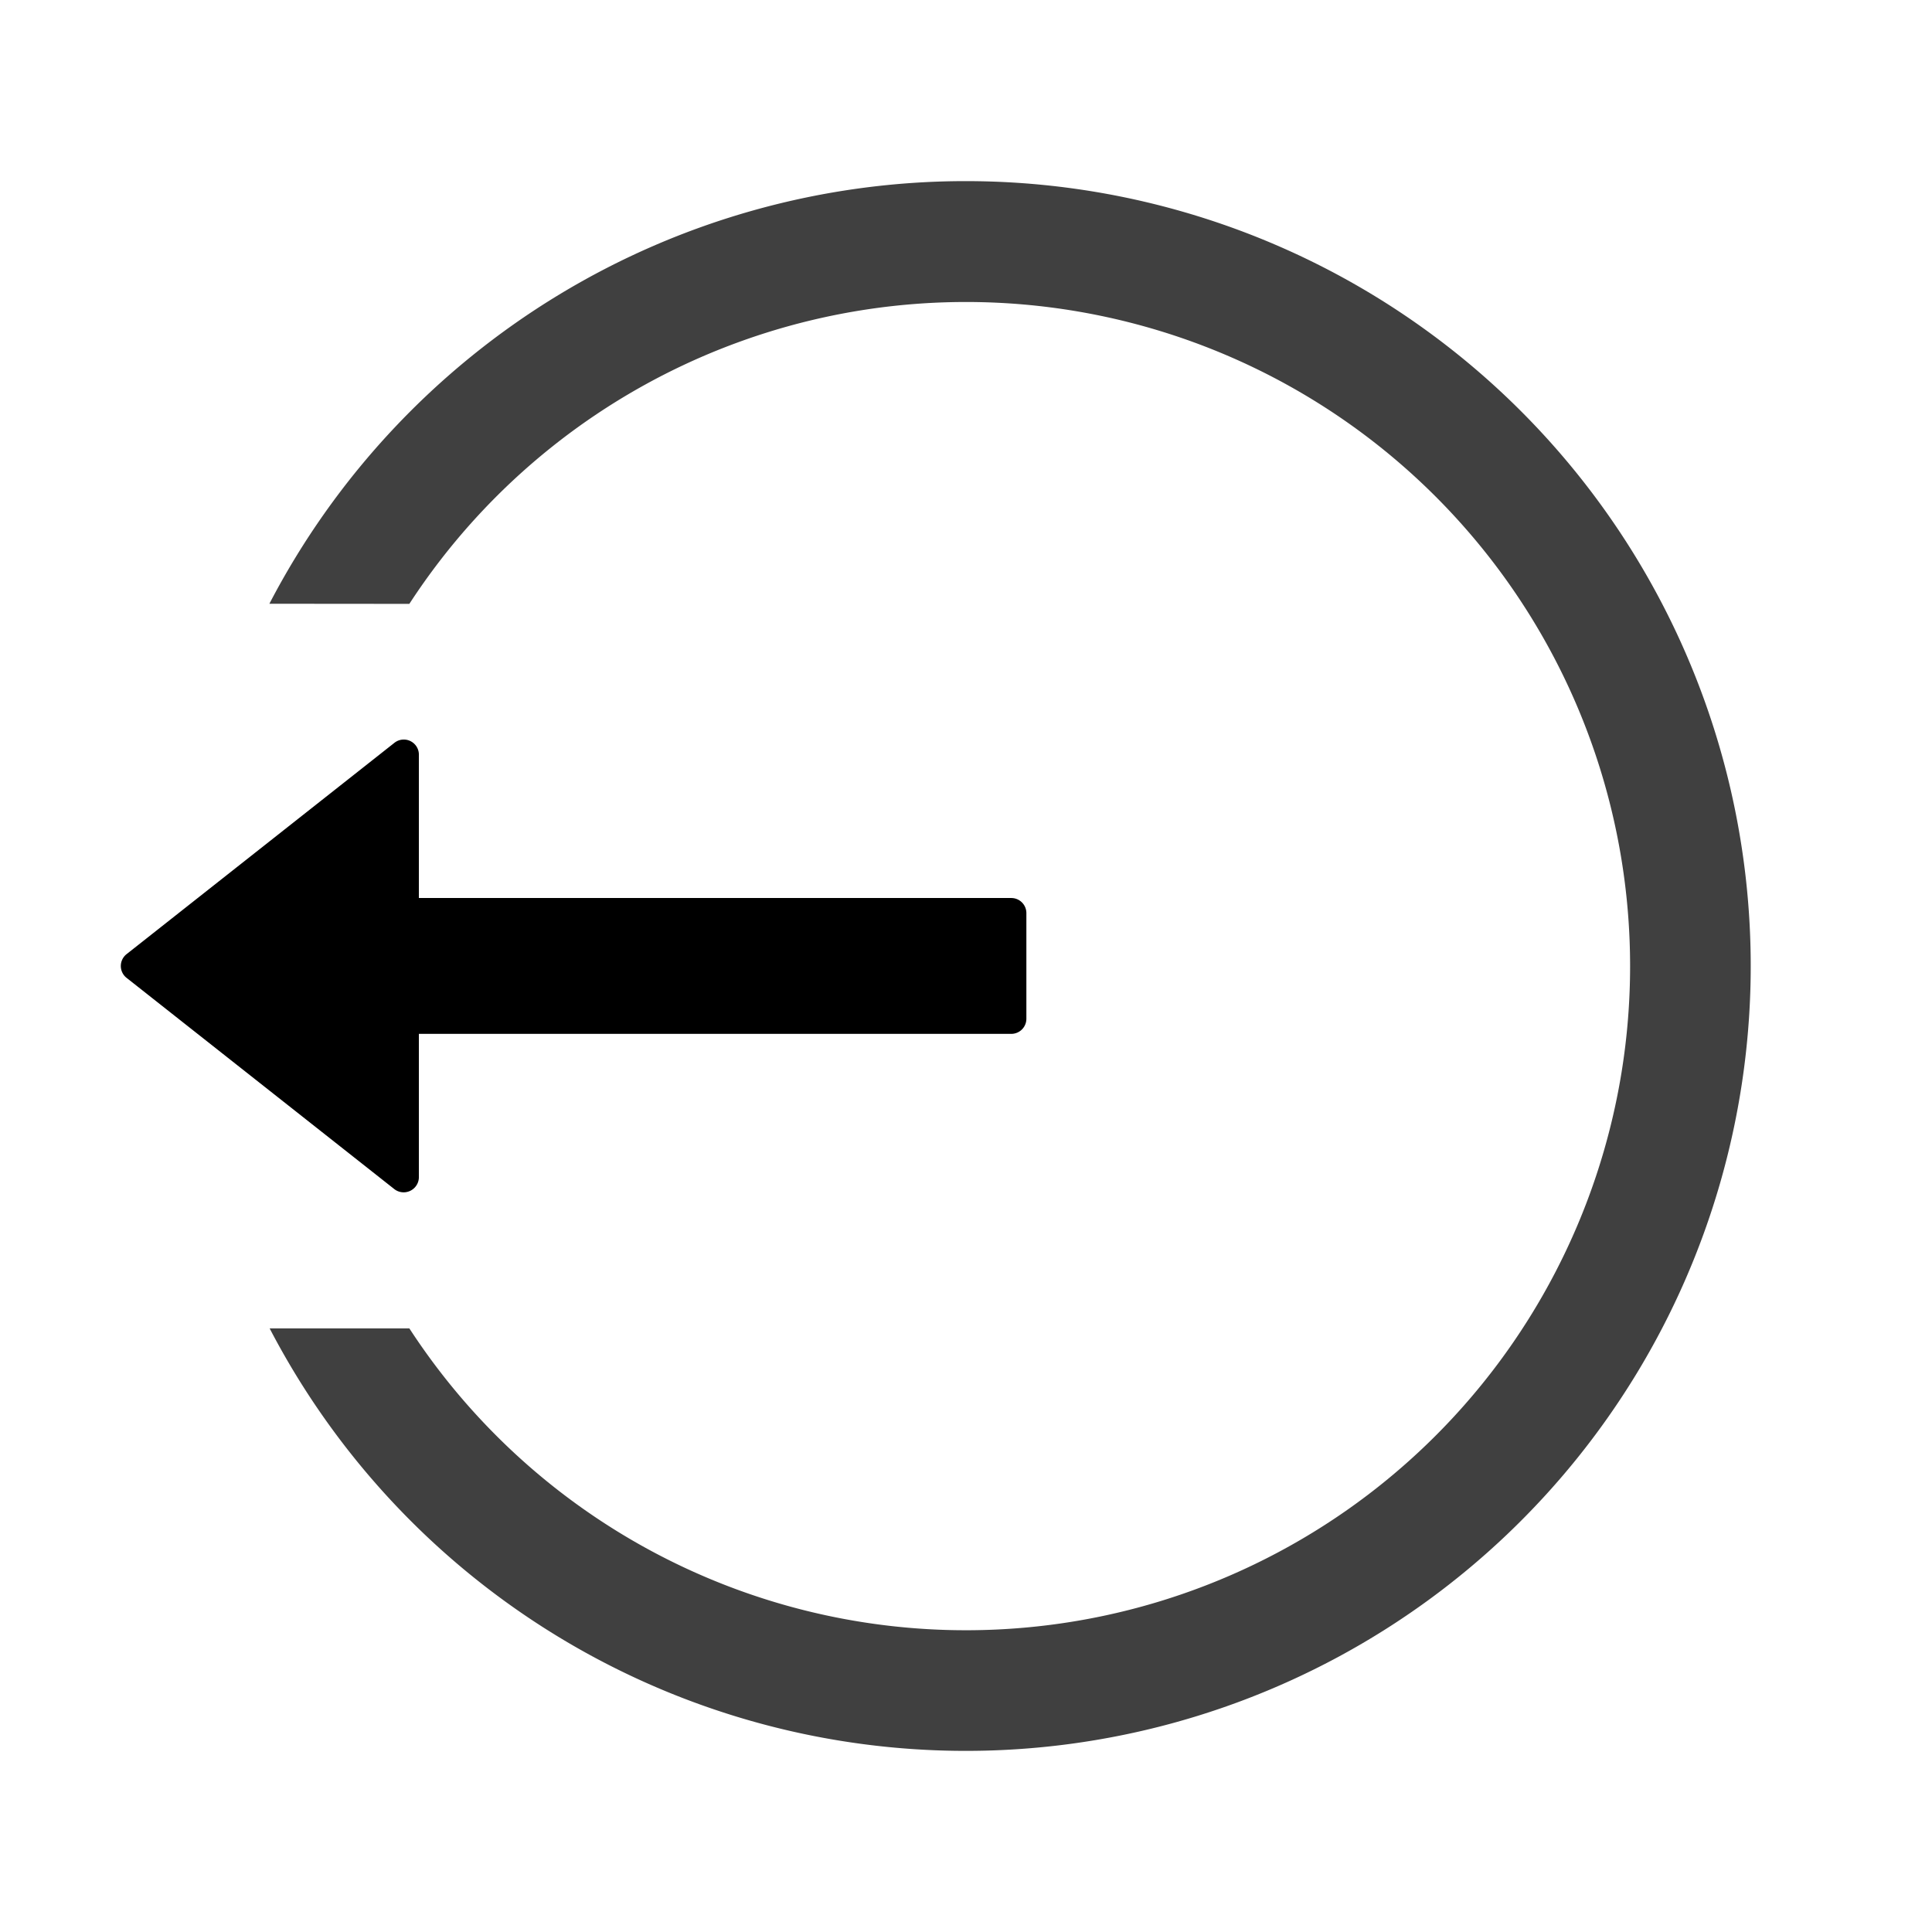 <svg xmlns="http://www.w3.org/2000/svg" width="16" height="16"><path d="M8 1.5a6.5 6.5 0 11-5.767 9.501H3.39a5.5 5.5 0 100-6L2.231 5A6.5 6.5 0 018 1.5z" opacity=".75"/><path d="M3.469 9.75V8.562h4.906a.125.125 0 00.125-.124v-.876a.125.125 0 00-.125-.125H3.469V6.25a.125.125 0 00-.203-.098l-2.218 1.75a.125.125 0 000 .196l2.218 1.75a.126.126 0 00.203-.098z"/></svg>